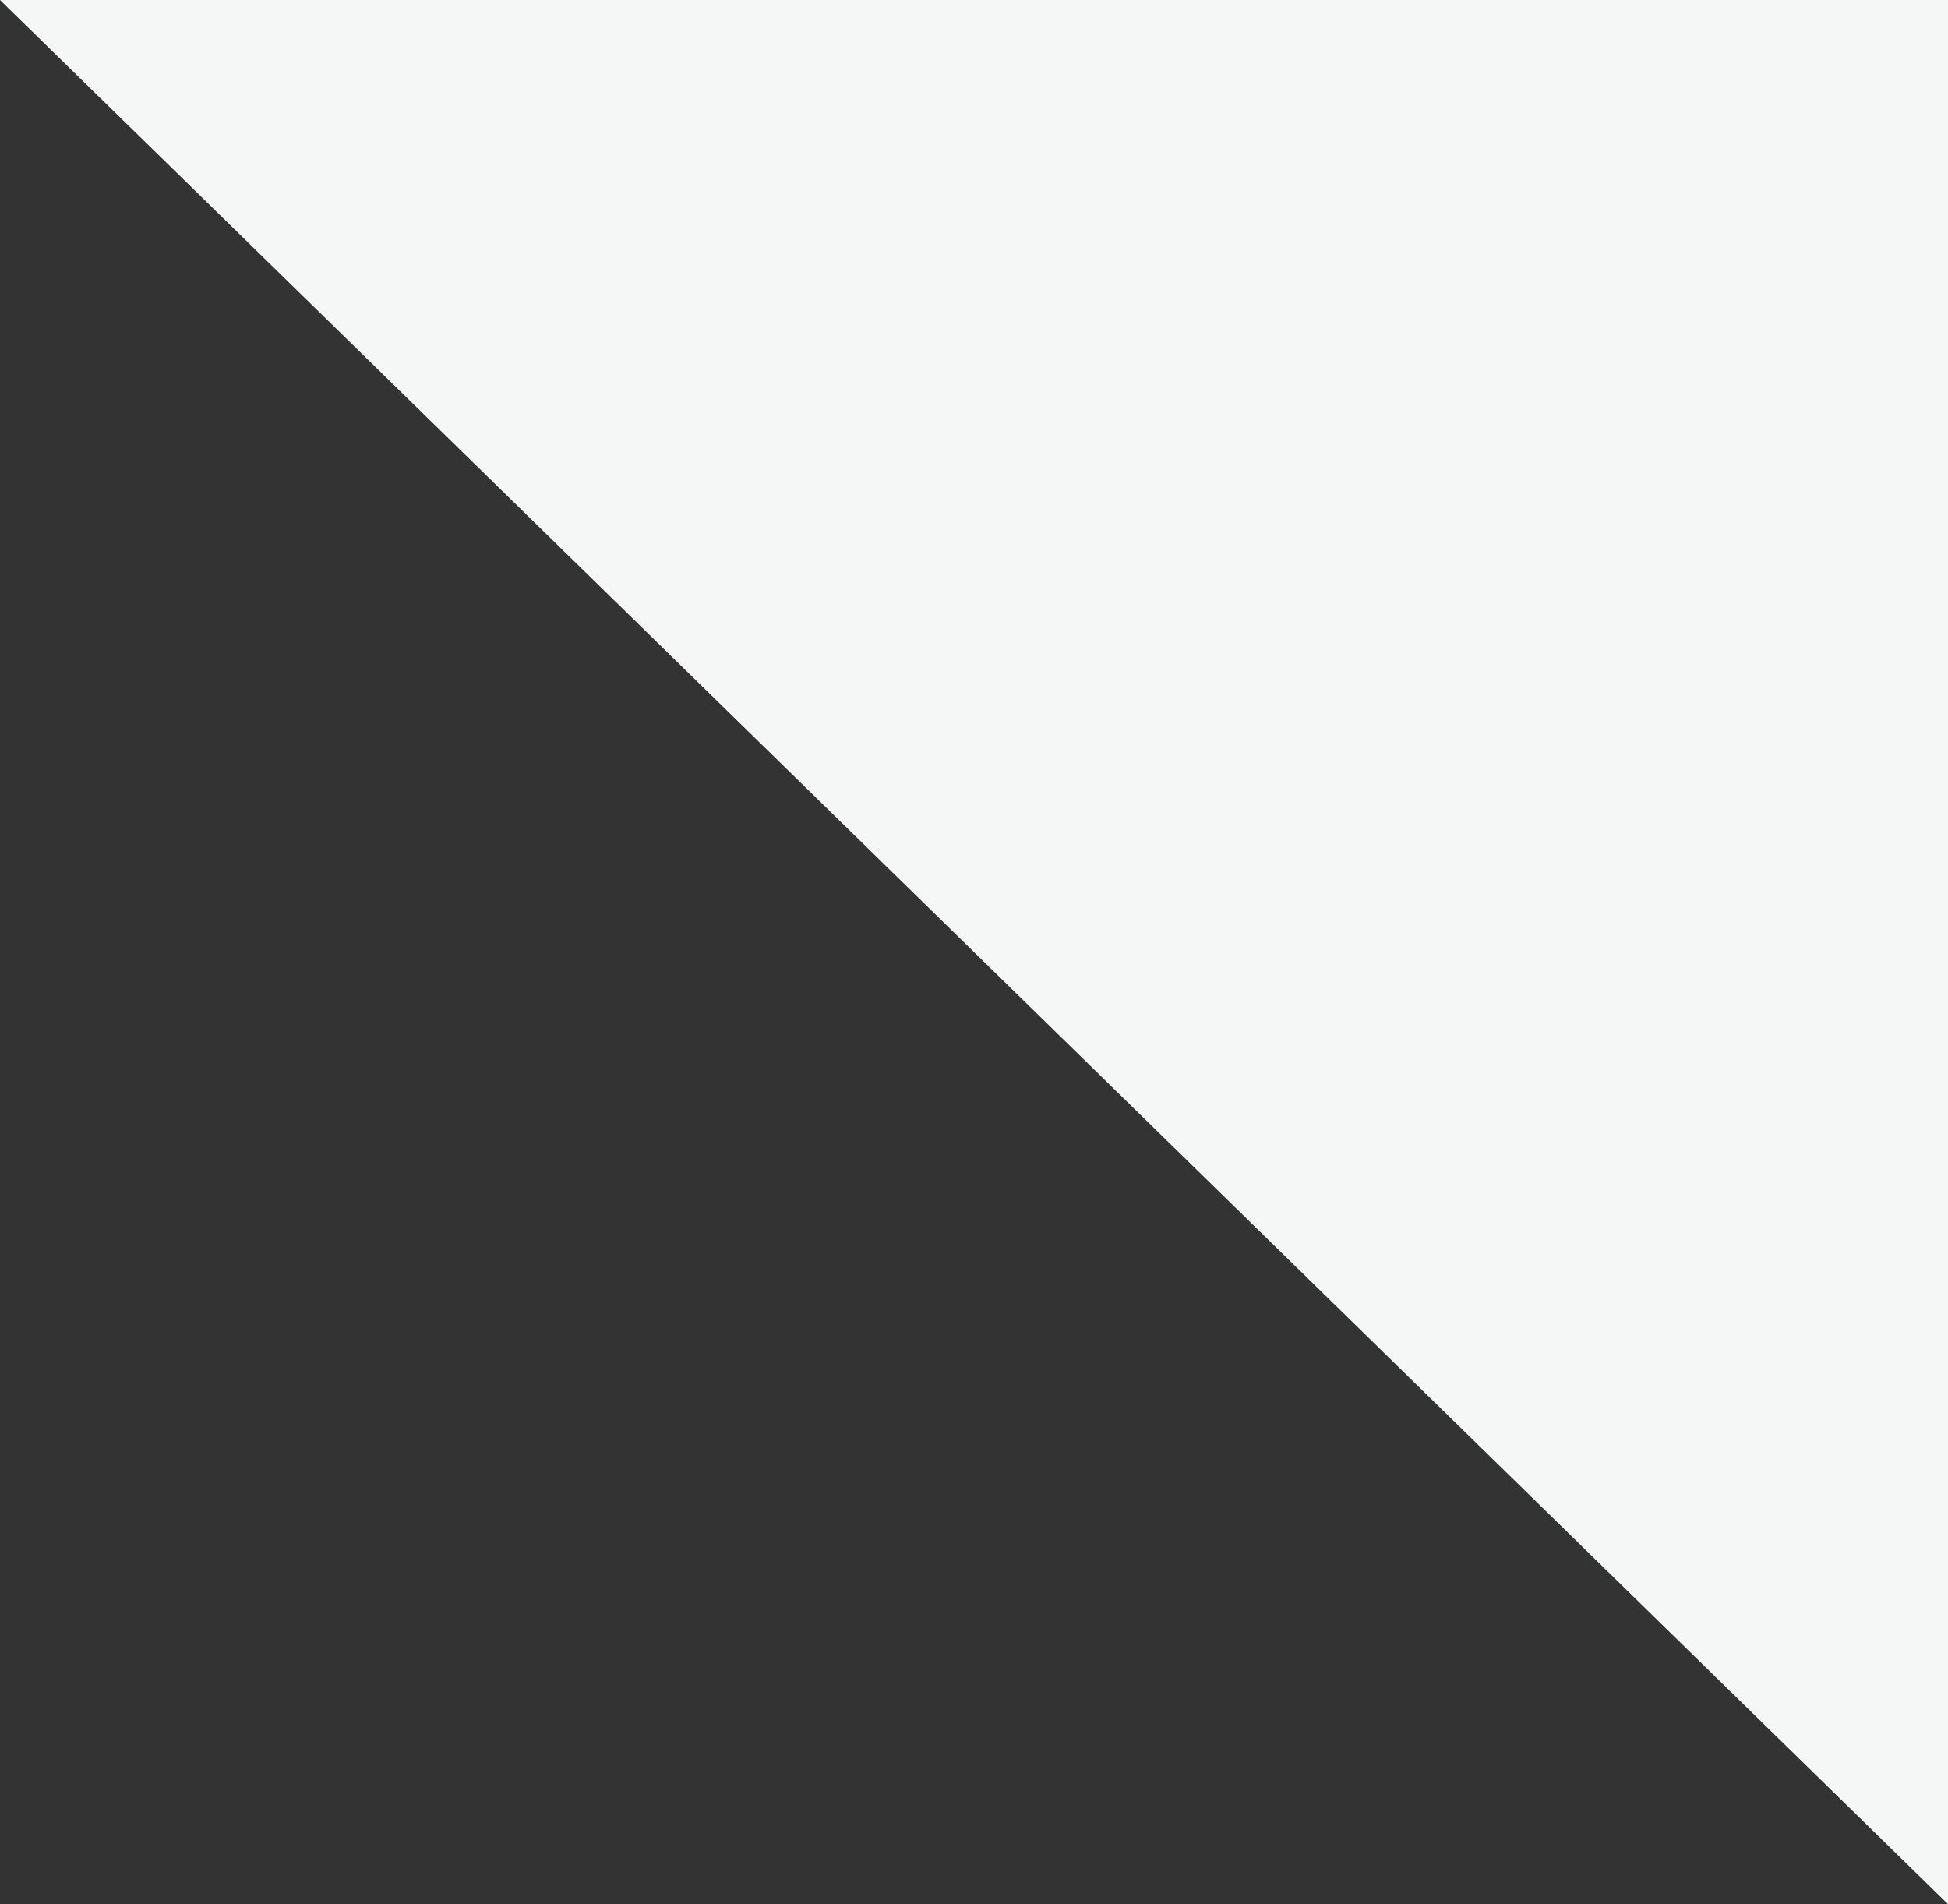 
<svg xmlns="http://www.w3.org/2000/svg" width="44" height="43" viewBox="0 0 44 43">
  <rect x="0" y="0" width="44" height="43" fill="#333333" stroke="none"/>
  <defs>
    <style>
      .cls-1 {
        fill: none;
      }

      .cls-2 {
        fill: #f5f7f7;
      }
    </style>
  </defs>
  <g id="Group_263" data-name="Group 263" transform="translate(-5630 256)">
    <rect id="Rectangle_99" data-name="Rectangle 99" class="cls-1" width="44" height="43" transform="translate(5630 -256)"/>
    <path id="Path_1221" data-name="Path 1221" class="cls-2" d="M0,0H44V43Z" transform="translate(5630 -256)"/>
  </g>
</svg>
